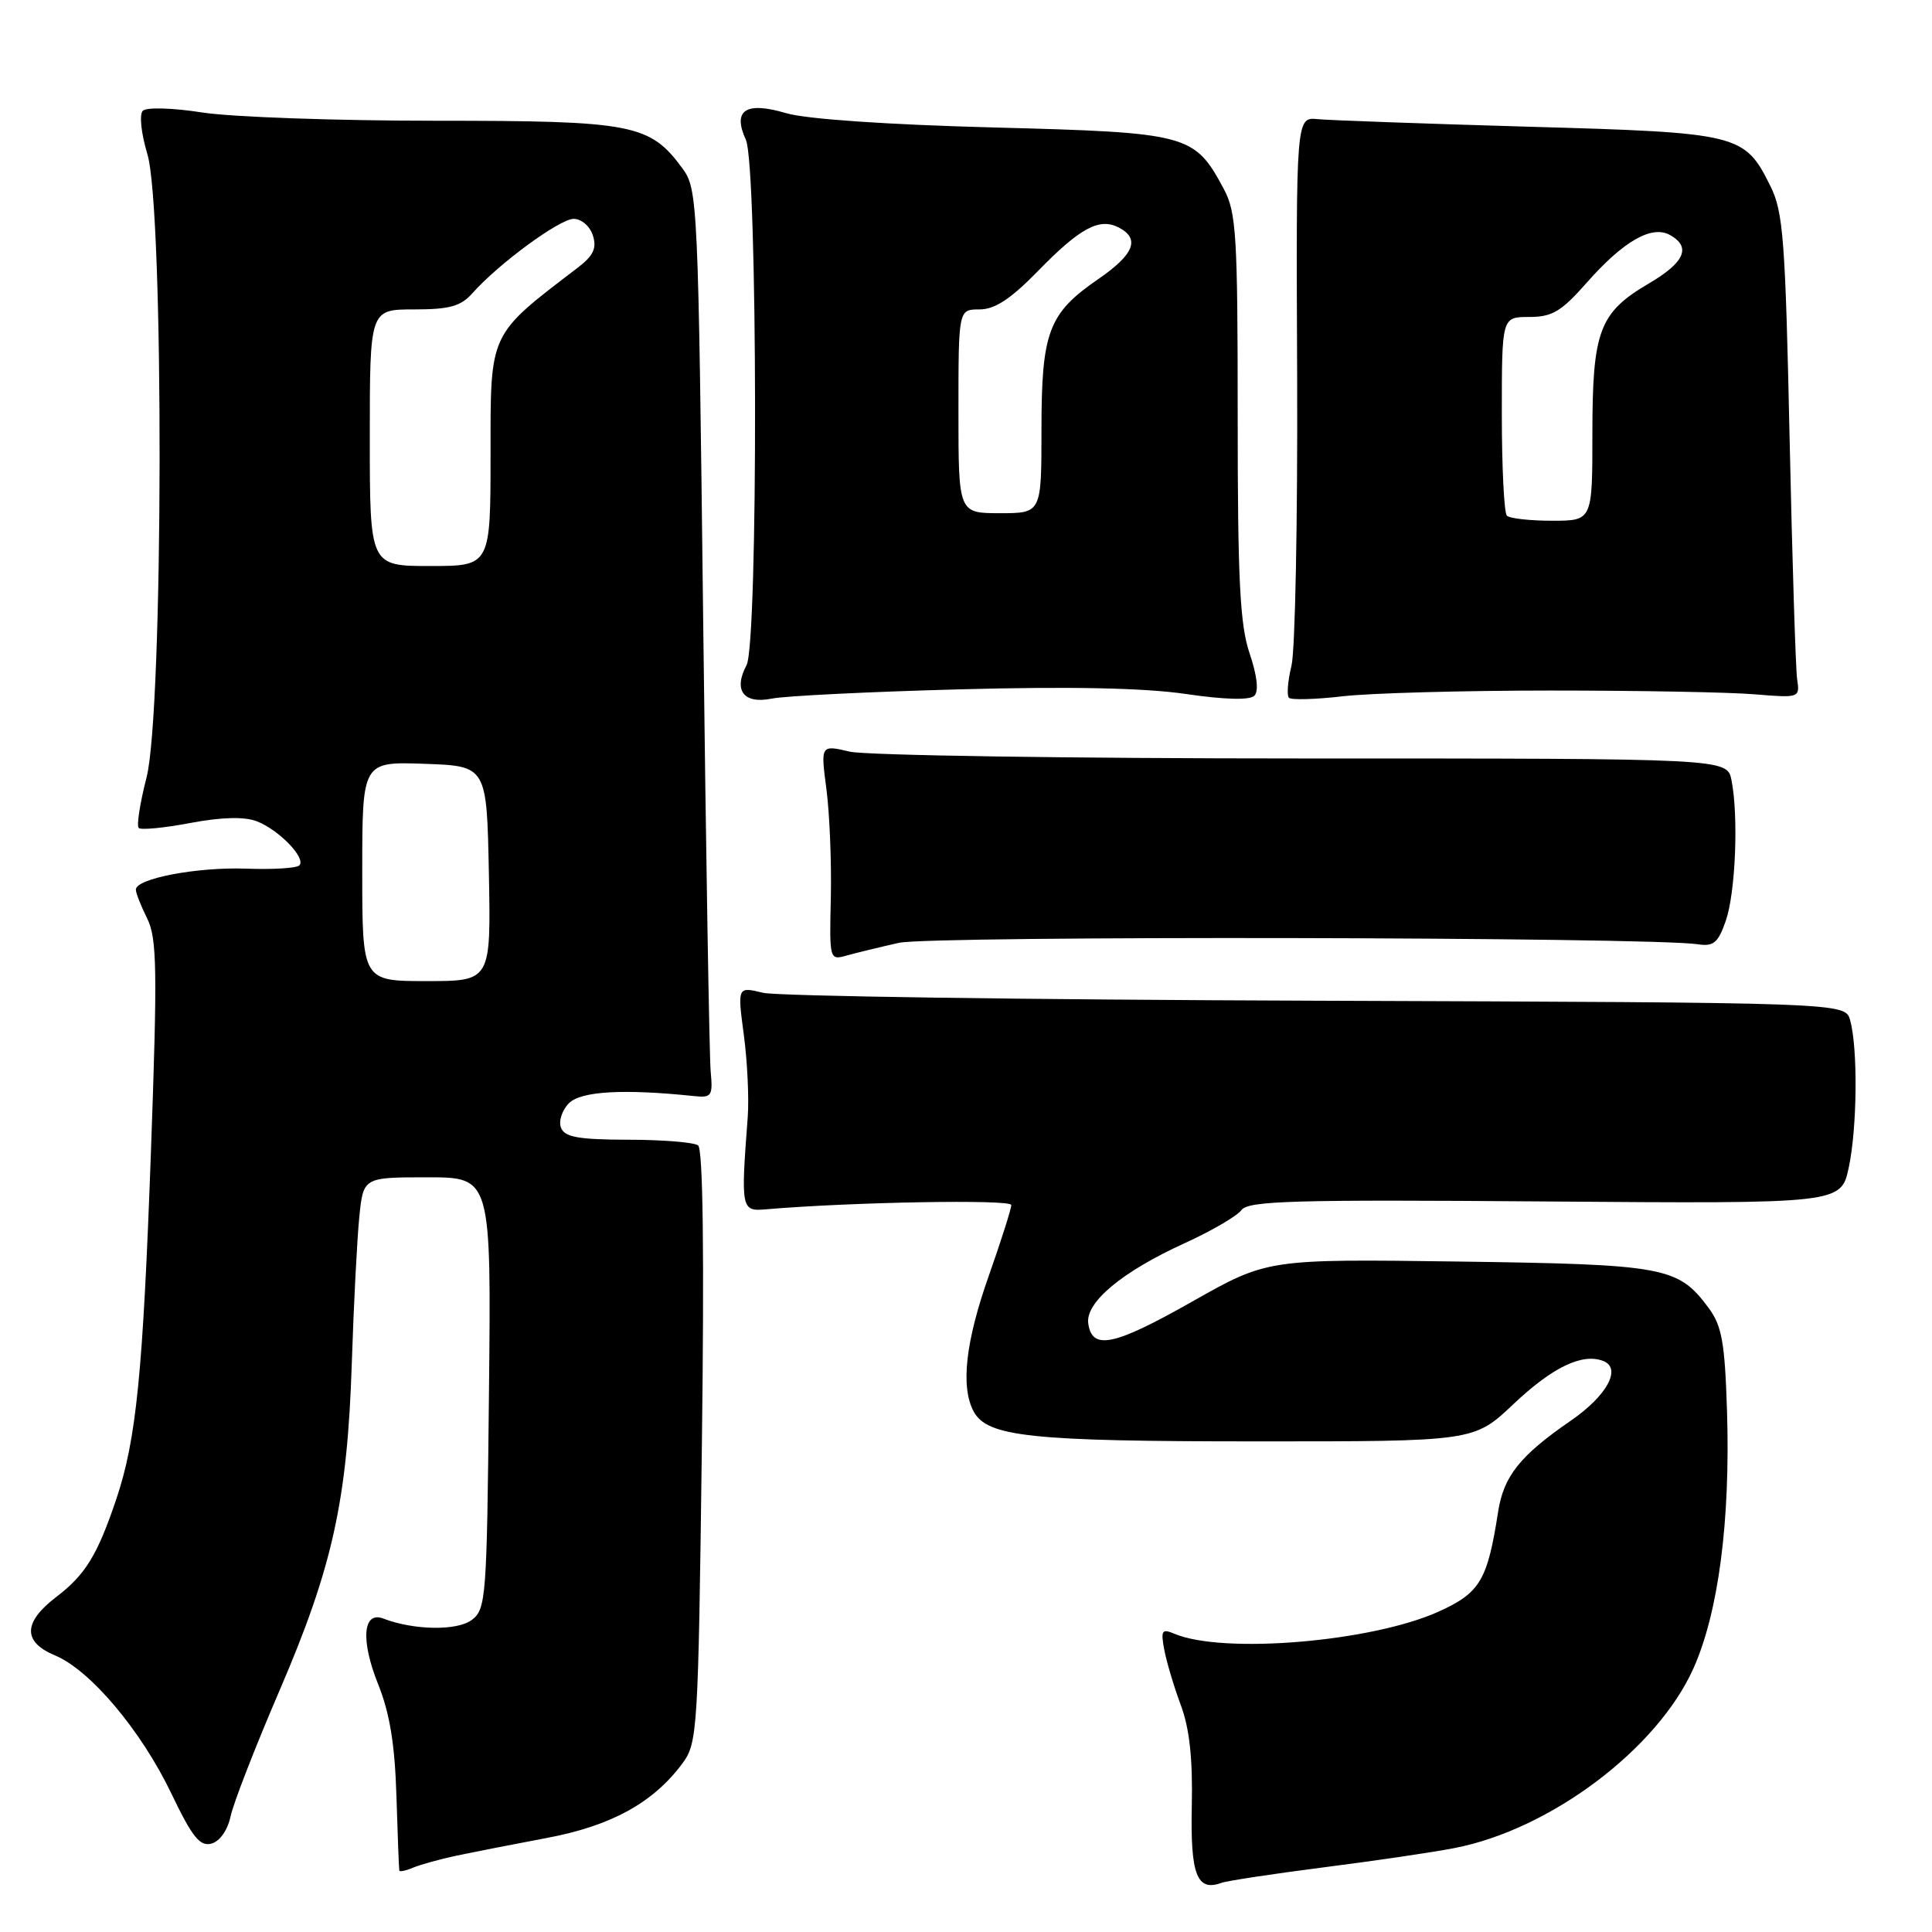 <?xml version="1.0" encoding="UTF-8" standalone="no"?>
<!DOCTYPE svg PUBLIC "-//W3C//DTD SVG 1.1//EN" "http://www.w3.org/Graphics/SVG/1.1/DTD/svg11.dtd" >
<svg xmlns="http://www.w3.org/2000/svg" xmlns:xlink="http://www.w3.org/1999/xlink" version="1.1" viewBox="0 0 256 256">
 <g >
 <path fill="currentColor"
d=" M 175.34 247.44 C 182.03 246.59 189.85 245.44 192.72 244.88 C 205.42 242.42 219.58 231.78 224.38 221.09 C 227.70 213.68 229.29 201.56 228.84 186.99 C 228.55 177.88 228.16 175.69 226.41 173.32 C 222.35 167.85 220.68 167.54 193.22 167.16 C 167.94 166.82 167.94 166.82 157.95 172.48 C 147.58 178.35 144.71 178.95 144.20 175.37 C 143.80 172.57 148.69 168.50 156.97 164.73 C 160.53 163.11 163.92 161.13 164.50 160.34 C 165.39 159.11 171.47 158.94 204.75 159.20 C 243.94 159.50 243.94 159.50 244.97 154.70 C 246.09 149.47 246.19 138.88 245.15 135.17 C 244.49 132.85 244.49 132.85 174.50 132.60 C 136.00 132.47 102.97 132.00 101.11 131.55 C 97.71 130.73 97.71 130.73 98.56 137.12 C 99.03 140.63 99.26 145.53 99.08 148.00 C 98.15 160.25 98.21 160.53 101.50 160.24 C 112.89 159.27 134.00 158.90 134.00 159.67 C 134.00 160.18 132.66 164.40 131.02 169.05 C 127.93 177.80 127.27 183.76 129.01 187.02 C 130.81 190.38 136.54 190.99 166.40 190.99 C 195.31 191.00 195.31 191.00 200.54 186.05 C 205.72 181.16 209.64 179.27 212.42 180.33 C 214.93 181.29 212.95 184.94 208.12 188.26 C 201.41 192.88 199.24 195.60 198.51 200.31 C 197.10 209.40 196.12 211.06 190.64 213.54 C 181.76 217.56 162.07 219.21 155.61 216.48 C 153.96 215.78 153.79 216.04 154.27 218.59 C 154.57 220.19 155.55 223.49 156.46 225.93 C 157.62 229.03 158.05 233.03 157.92 239.28 C 157.72 248.40 158.59 250.68 161.84 249.49 C 162.57 249.22 168.64 248.30 175.34 247.44 Z  M 60.50 245.88 C 62.70 245.42 68.10 244.36 72.50 243.53 C 81.00 241.93 86.54 238.88 90.41 233.68 C 92.43 230.96 92.52 229.47 93.00 191.68 C 93.33 166.13 93.15 152.24 92.50 151.77 C 91.95 151.36 87.77 151.02 83.22 151.02 C 76.61 151.00 74.82 150.68 74.33 149.42 C 74.00 148.55 74.48 147.09 75.40 146.17 C 77.00 144.58 82.66 144.26 92.00 145.24 C 94.29 145.48 94.47 145.21 94.17 142.00 C 93.99 140.07 93.54 112.99 93.17 81.82 C 92.52 26.61 92.45 25.07 90.43 22.32 C 86.11 16.43 83.88 16.00 57.69 16.00 C 44.60 16.00 30.71 15.51 26.84 14.91 C 22.87 14.29 19.41 14.19 18.92 14.68 C 18.44 15.16 18.70 17.68 19.53 20.43 C 21.75 27.82 21.66 94.24 19.42 103.01 C 18.55 106.40 18.08 109.41 18.38 109.71 C 18.67 110.00 21.75 109.71 25.21 109.05 C 29.38 108.27 32.36 108.19 34.01 108.82 C 36.95 109.94 40.61 113.73 39.66 114.67 C 39.30 115.04 36.12 115.23 32.60 115.10 C 26.10 114.87 18.00 116.41 18.00 117.88 C 18.00 118.33 18.68 120.05 19.50 121.70 C 20.80 124.31 20.87 128.42 20.00 152.61 C 18.94 182.02 18.06 190.79 15.40 198.67 C 12.91 206.06 11.31 208.66 7.50 211.57 C 3.05 214.96 2.98 217.55 7.29 219.35 C 11.97 221.30 18.70 229.30 22.70 237.64 C 25.46 243.40 26.48 244.69 28.00 244.29 C 29.12 244.00 30.16 242.52 30.56 240.65 C 30.93 238.92 33.84 231.43 37.04 224.00 C 44.08 207.63 46.03 198.81 46.62 180.50 C 46.87 172.80 47.32 164.14 47.61 161.25 C 48.14 156.00 48.14 156.00 56.62 156.00 C 65.09 156.00 65.09 156.00 64.79 184.58 C 64.51 211.82 64.41 213.23 62.50 214.66 C 60.56 216.11 54.82 216.02 50.80 214.47 C 48.08 213.43 47.77 217.34 50.09 223.13 C 51.65 227.01 52.32 231.14 52.53 238.00 C 52.69 243.22 52.86 247.66 52.91 247.86 C 52.96 248.05 53.79 247.88 54.75 247.47 C 55.71 247.07 58.30 246.35 60.50 245.88 Z  M 119.11 124.93 C 123.37 123.97 218.53 124.15 224.98 125.12 C 227.06 125.44 227.66 124.93 228.68 122.00 C 229.97 118.27 230.38 108.13 229.43 103.37 C 228.85 100.50 228.85 100.50 172.68 100.50 C 141.78 100.50 114.75 100.09 112.62 99.60 C 108.73 98.69 108.73 98.69 109.51 104.60 C 109.93 107.84 110.19 114.27 110.09 118.88 C 109.90 127.19 109.91 127.26 112.20 126.61 C 113.46 126.26 116.57 125.50 119.11 124.93 Z  M 127.21 91.34 C 141.76 90.95 151.62 91.15 157.09 91.95 C 162.27 92.71 165.60 92.80 166.21 92.19 C 166.81 91.59 166.58 89.54 165.58 86.58 C 164.30 82.80 164.00 76.93 164.00 55.20 C 164.00 31.09 163.82 28.13 162.15 25.02 C 158.26 17.77 157.50 17.57 131.68 16.89 C 117.59 16.52 106.81 15.78 104.19 15.00 C 98.82 13.41 97.03 14.58 98.83 18.52 C 100.40 21.96 100.48 85.23 98.92 88.14 C 97.14 91.48 98.53 93.32 102.26 92.57 C 104.04 92.21 115.27 91.66 127.21 91.34 Z  M 205.50 91.50 C 217.05 91.50 229.20 91.72 232.50 92.00 C 238.44 92.49 238.50 92.47 238.13 90.00 C 237.93 88.62 237.48 74.22 237.13 58.00 C 236.57 31.82 236.29 28.07 234.60 24.68 C 231.16 17.74 230.51 17.58 202.55 16.79 C 188.77 16.39 176.20 15.94 174.62 15.79 C 171.73 15.50 171.73 15.50 171.88 50.00 C 171.95 68.97 171.62 86.16 171.13 88.20 C 170.63 90.23 170.49 92.15 170.79 92.46 C 171.10 92.77 174.31 92.68 177.93 92.26 C 181.54 91.84 193.95 91.50 205.50 91.50 Z  M 48.00 115.46 C 48.00 100.92 48.00 100.92 56.25 101.21 C 64.50 101.50 64.50 101.50 64.78 115.75 C 65.05 130.00 65.05 130.00 56.53 130.00 C 48.00 130.00 48.00 130.00 48.00 115.46 Z  M 49.00 58.00 C 49.00 41.00 49.00 41.00 54.85 41.00 C 59.56 41.00 61.06 40.59 62.60 38.85 C 66.09 34.92 74.16 29.00 76.02 29.00 C 77.04 29.00 78.18 29.98 78.56 31.20 C 79.10 32.88 78.63 33.88 76.58 35.45 C 64.72 44.51 65.00 43.91 65.00 60.13 C 65.00 75.00 65.00 75.00 57.00 75.00 C 49.00 75.00 49.00 75.00 49.00 58.00 Z  M 127.00 54.50 C 127.00 41.00 127.00 41.00 129.79 41.00 C 131.82 41.00 133.91 39.63 137.54 35.91 C 143.10 30.20 145.68 28.81 148.25 30.15 C 151.11 31.65 150.28 33.71 145.50 37.00 C 138.92 41.53 138.00 43.98 138.00 56.95 C 138.00 68.00 138.00 68.00 132.50 68.00 C 127.00 68.00 127.00 68.00 127.00 54.50 Z  M 199.67 68.33 C 199.30 67.97 199.00 61.89 199.00 54.83 C 199.00 42.00 199.00 42.00 202.62 42.00 C 205.67 42.00 206.88 41.28 210.24 37.47 C 215.10 31.95 218.87 29.79 221.28 31.14 C 224.13 32.73 223.24 34.77 218.47 37.57 C 211.91 41.42 211.00 43.83 211.00 57.45 C 211.00 69.00 211.00 69.00 205.67 69.00 C 202.73 69.00 200.03 68.70 199.67 68.33 Z "/>
</g>
</svg>